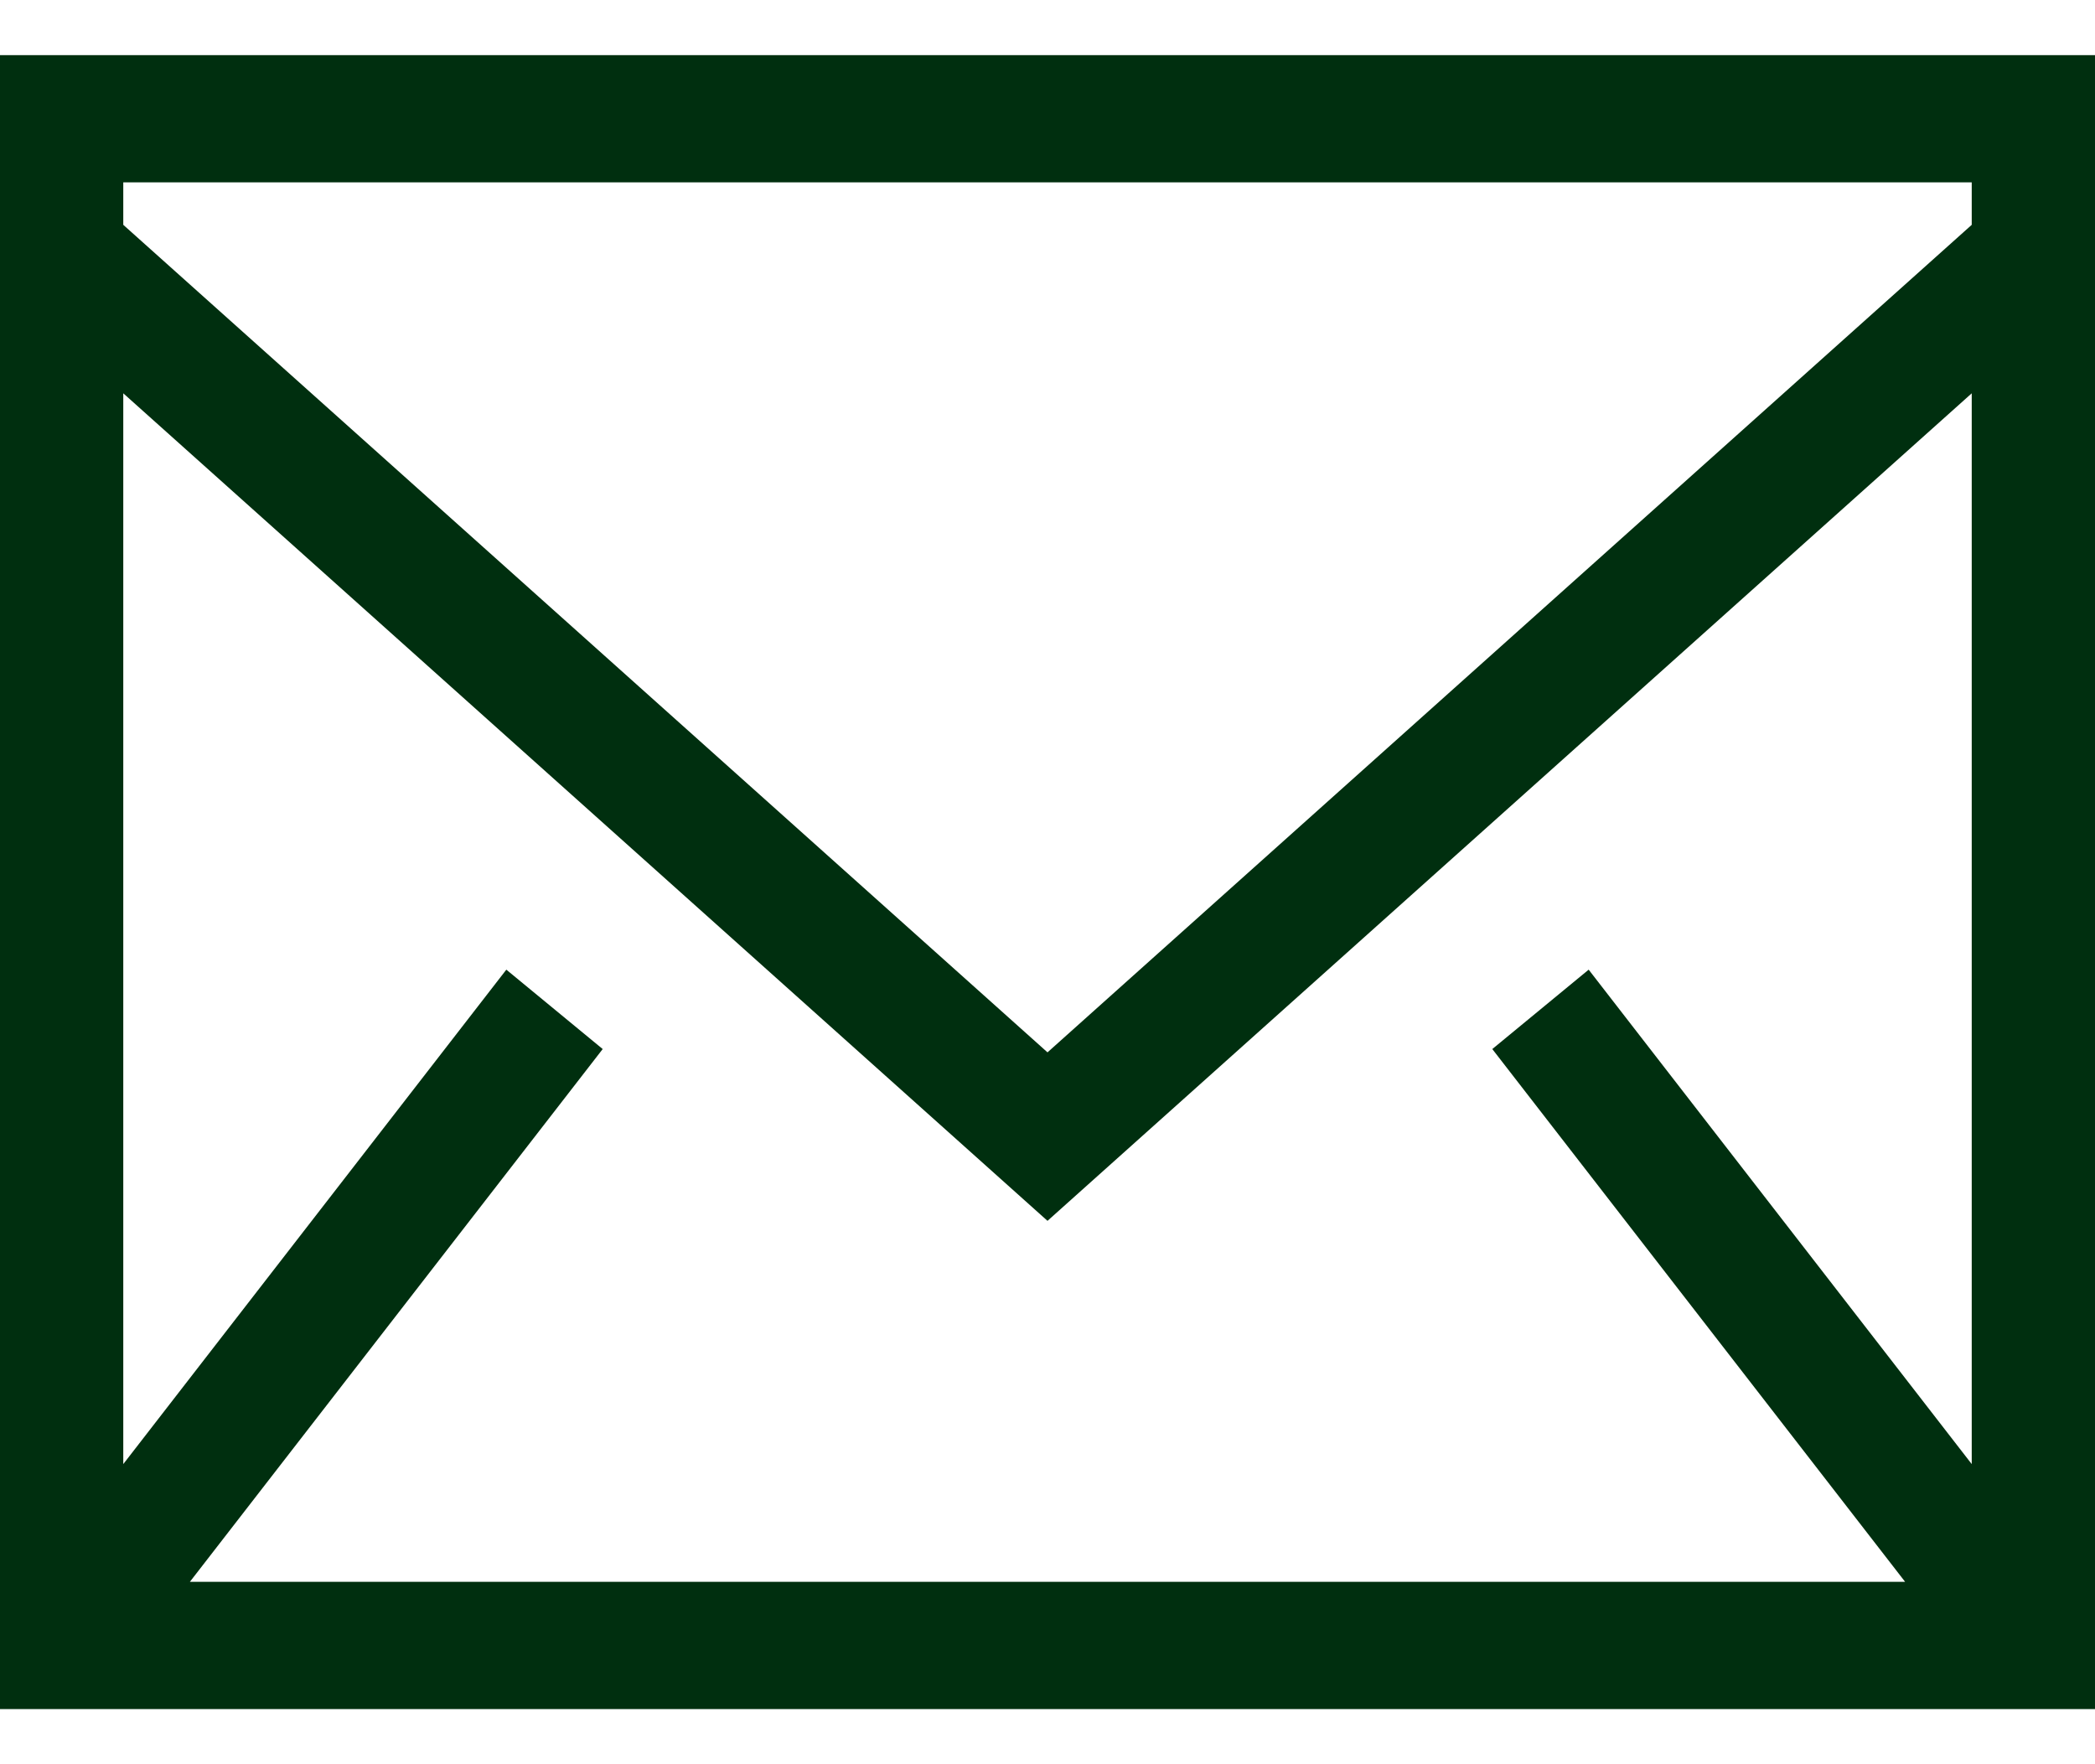 <svg width="19" height="16" viewBox="0 0 19 16" fill="none" xmlns="http://www.w3.org/2000/svg">
<path fill-rule="evenodd" clip-rule="evenodd" d="M0 15.5H19V0.5H0V15.5ZM1.118 2.039V1.654H17.882V2.039L9.5 9.544L1.118 2.039ZM17.882 3.567V13.278L14.408 8.794L13.534 9.514L17.278 14.346H1.722L5.466 9.514L4.592 8.794L1.118 13.278V3.567L9.5 11.072L17.882 3.567Z" fill="#002F0F"/>
</svg>
